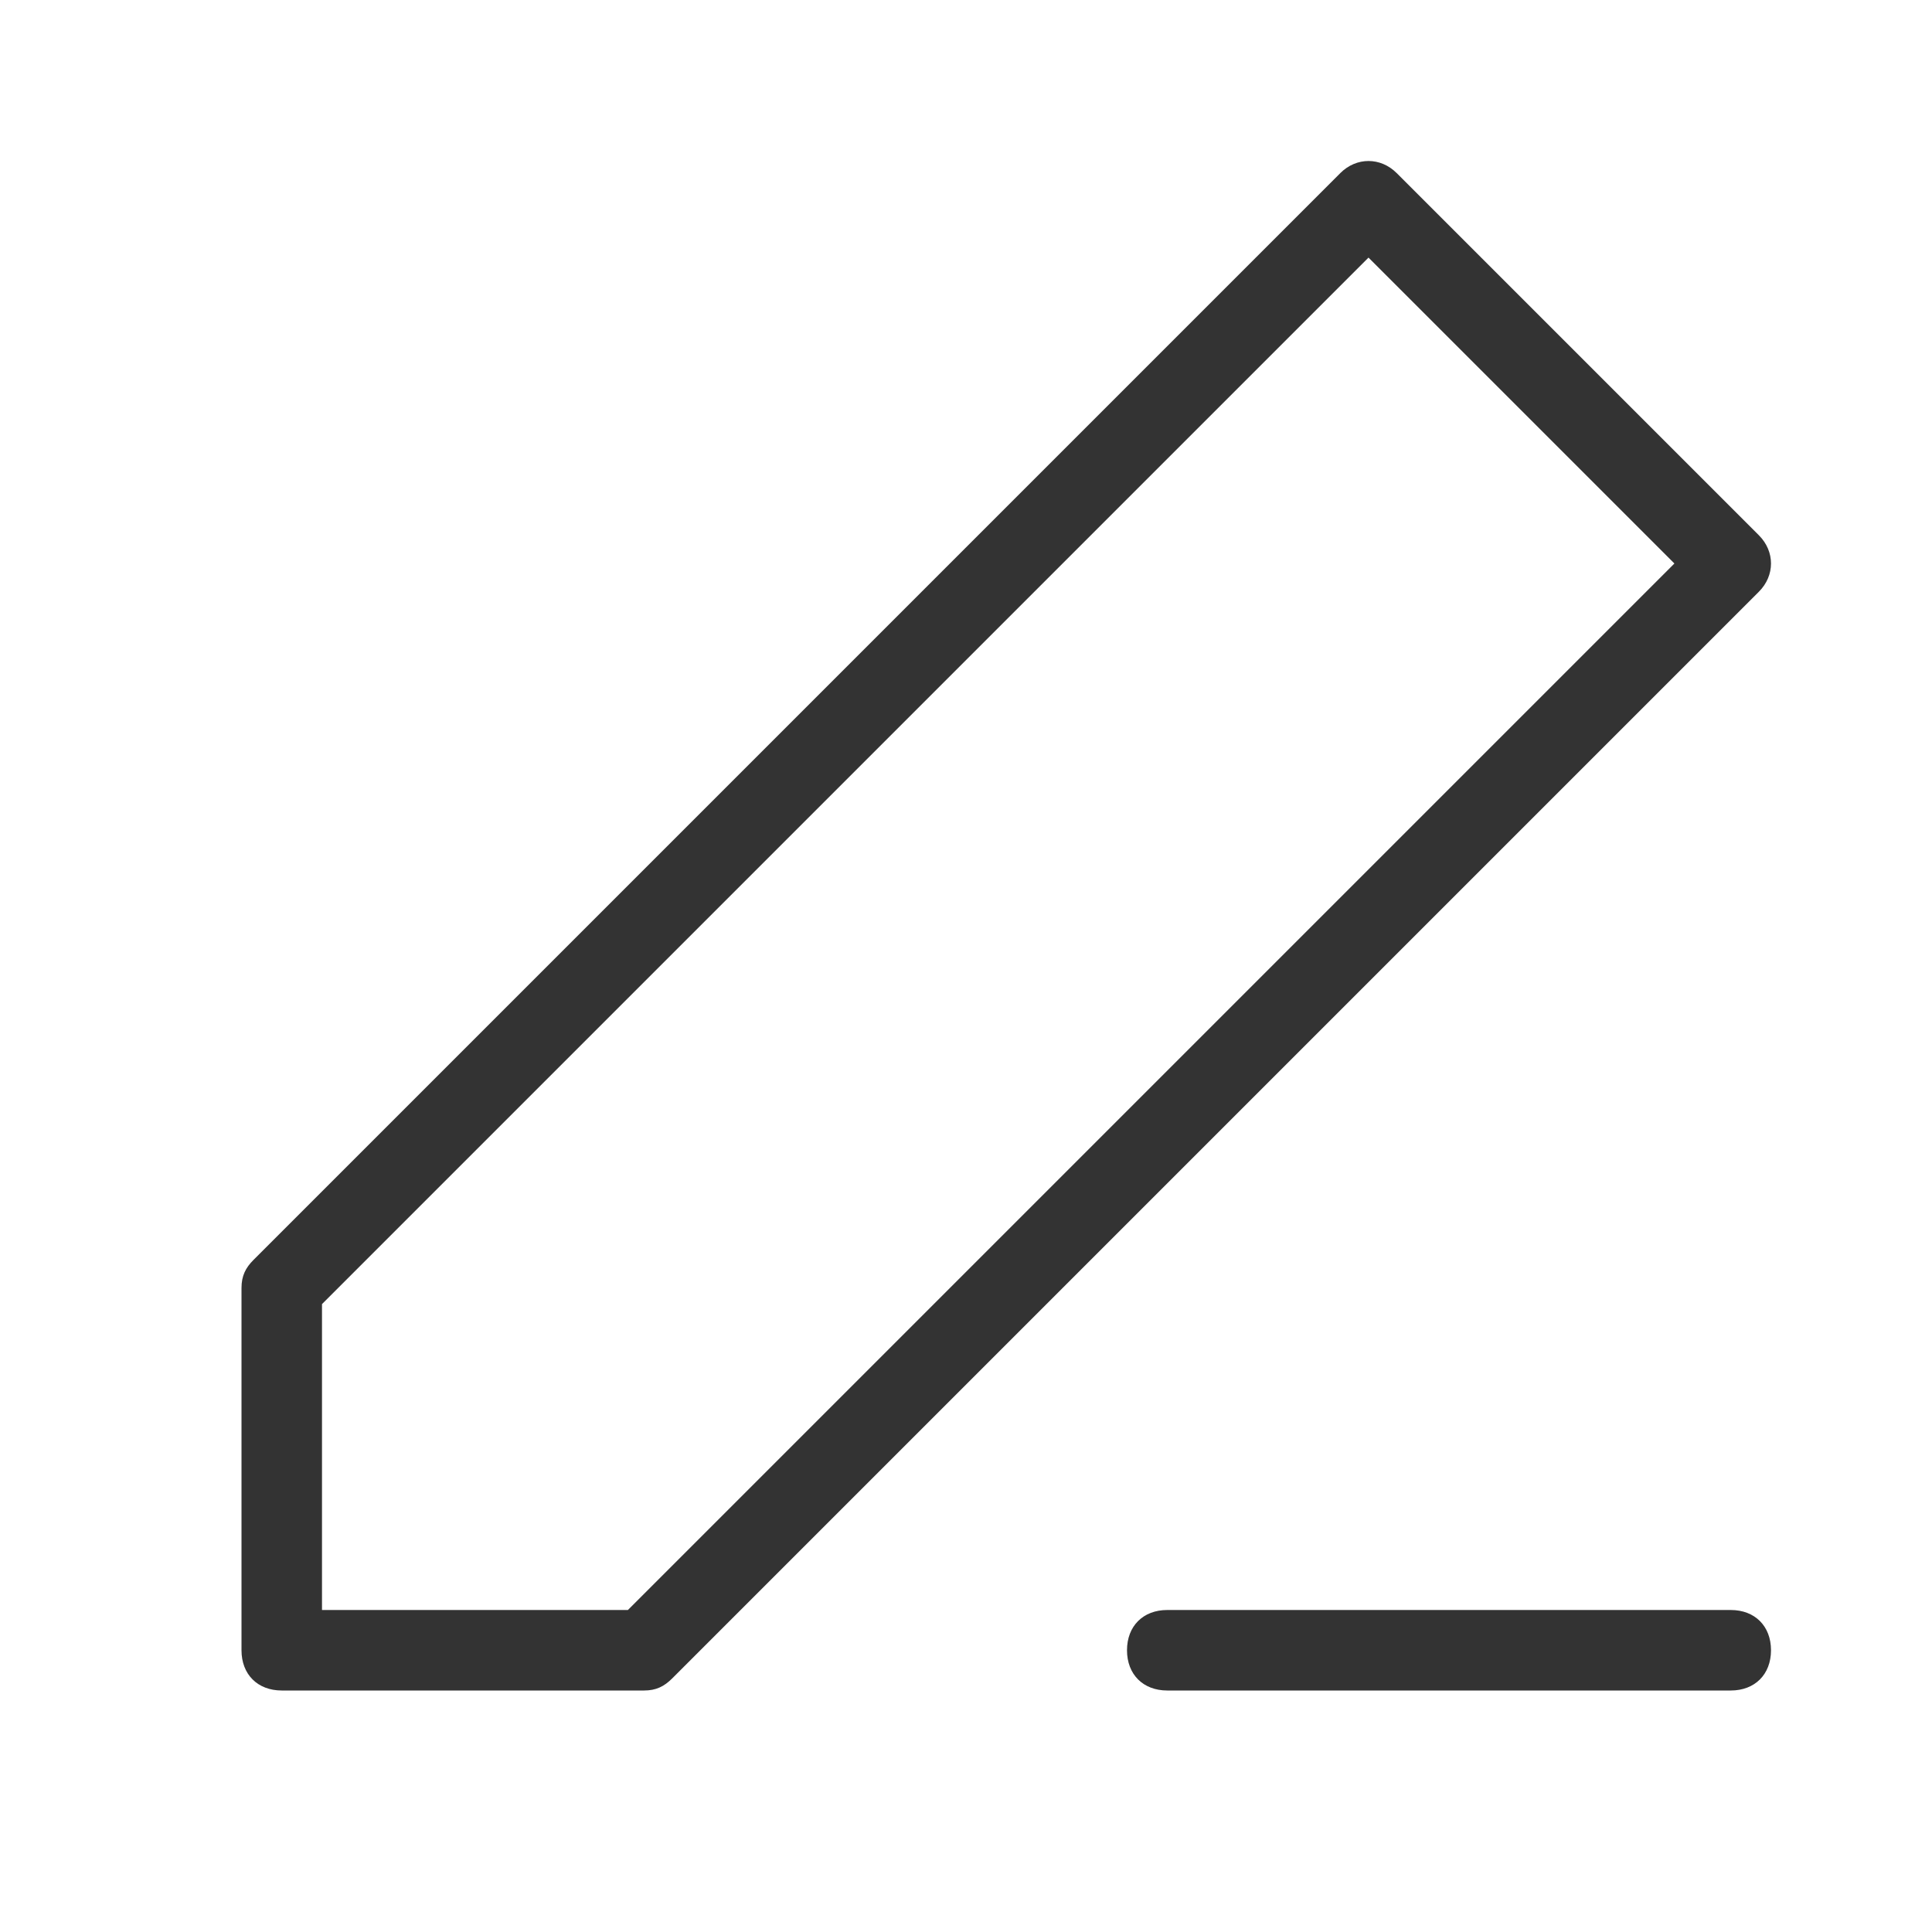 <?xml version="1.0" standalone="no"?><!DOCTYPE svg PUBLIC "-//W3C//DTD SVG 1.1//EN" "http://www.w3.org/Graphics/SVG/1.1/DTD/svg11.dtd"><svg t="1677228514121" class="icon" viewBox="0 0 1024 1024" version="1.1" xmlns="http://www.w3.org/2000/svg" p-id="4427" xmlns:xlink="http://www.w3.org/1999/xlink" width="200" height="200"><path d="M917.333 896H618.667c-12.8 0-21.333-8.533-21.333-21.333s8.533-21.333 21.333-21.333h298.667c12.8 0 21.333 8.533 21.333 21.333s-8.533 21.333-21.333 21.333zM341.333 896H149.333c-12.8 0-21.333-8.533-21.333-21.333v-192c0-6.4 2.133-10.667 6.4-14.933l576-576c8.533-8.533 21.333-8.533 29.867 0l192 192c8.533 8.533 8.533 21.333 0 29.867l-576 576c-4.267 4.267-8.533 6.4-14.933 6.4z m-170.667-42.667h162.133l554.667-554.667L725.333 136.533l-554.667 554.667V853.333z" fill="#333333" p-id="4428"></path></svg>
